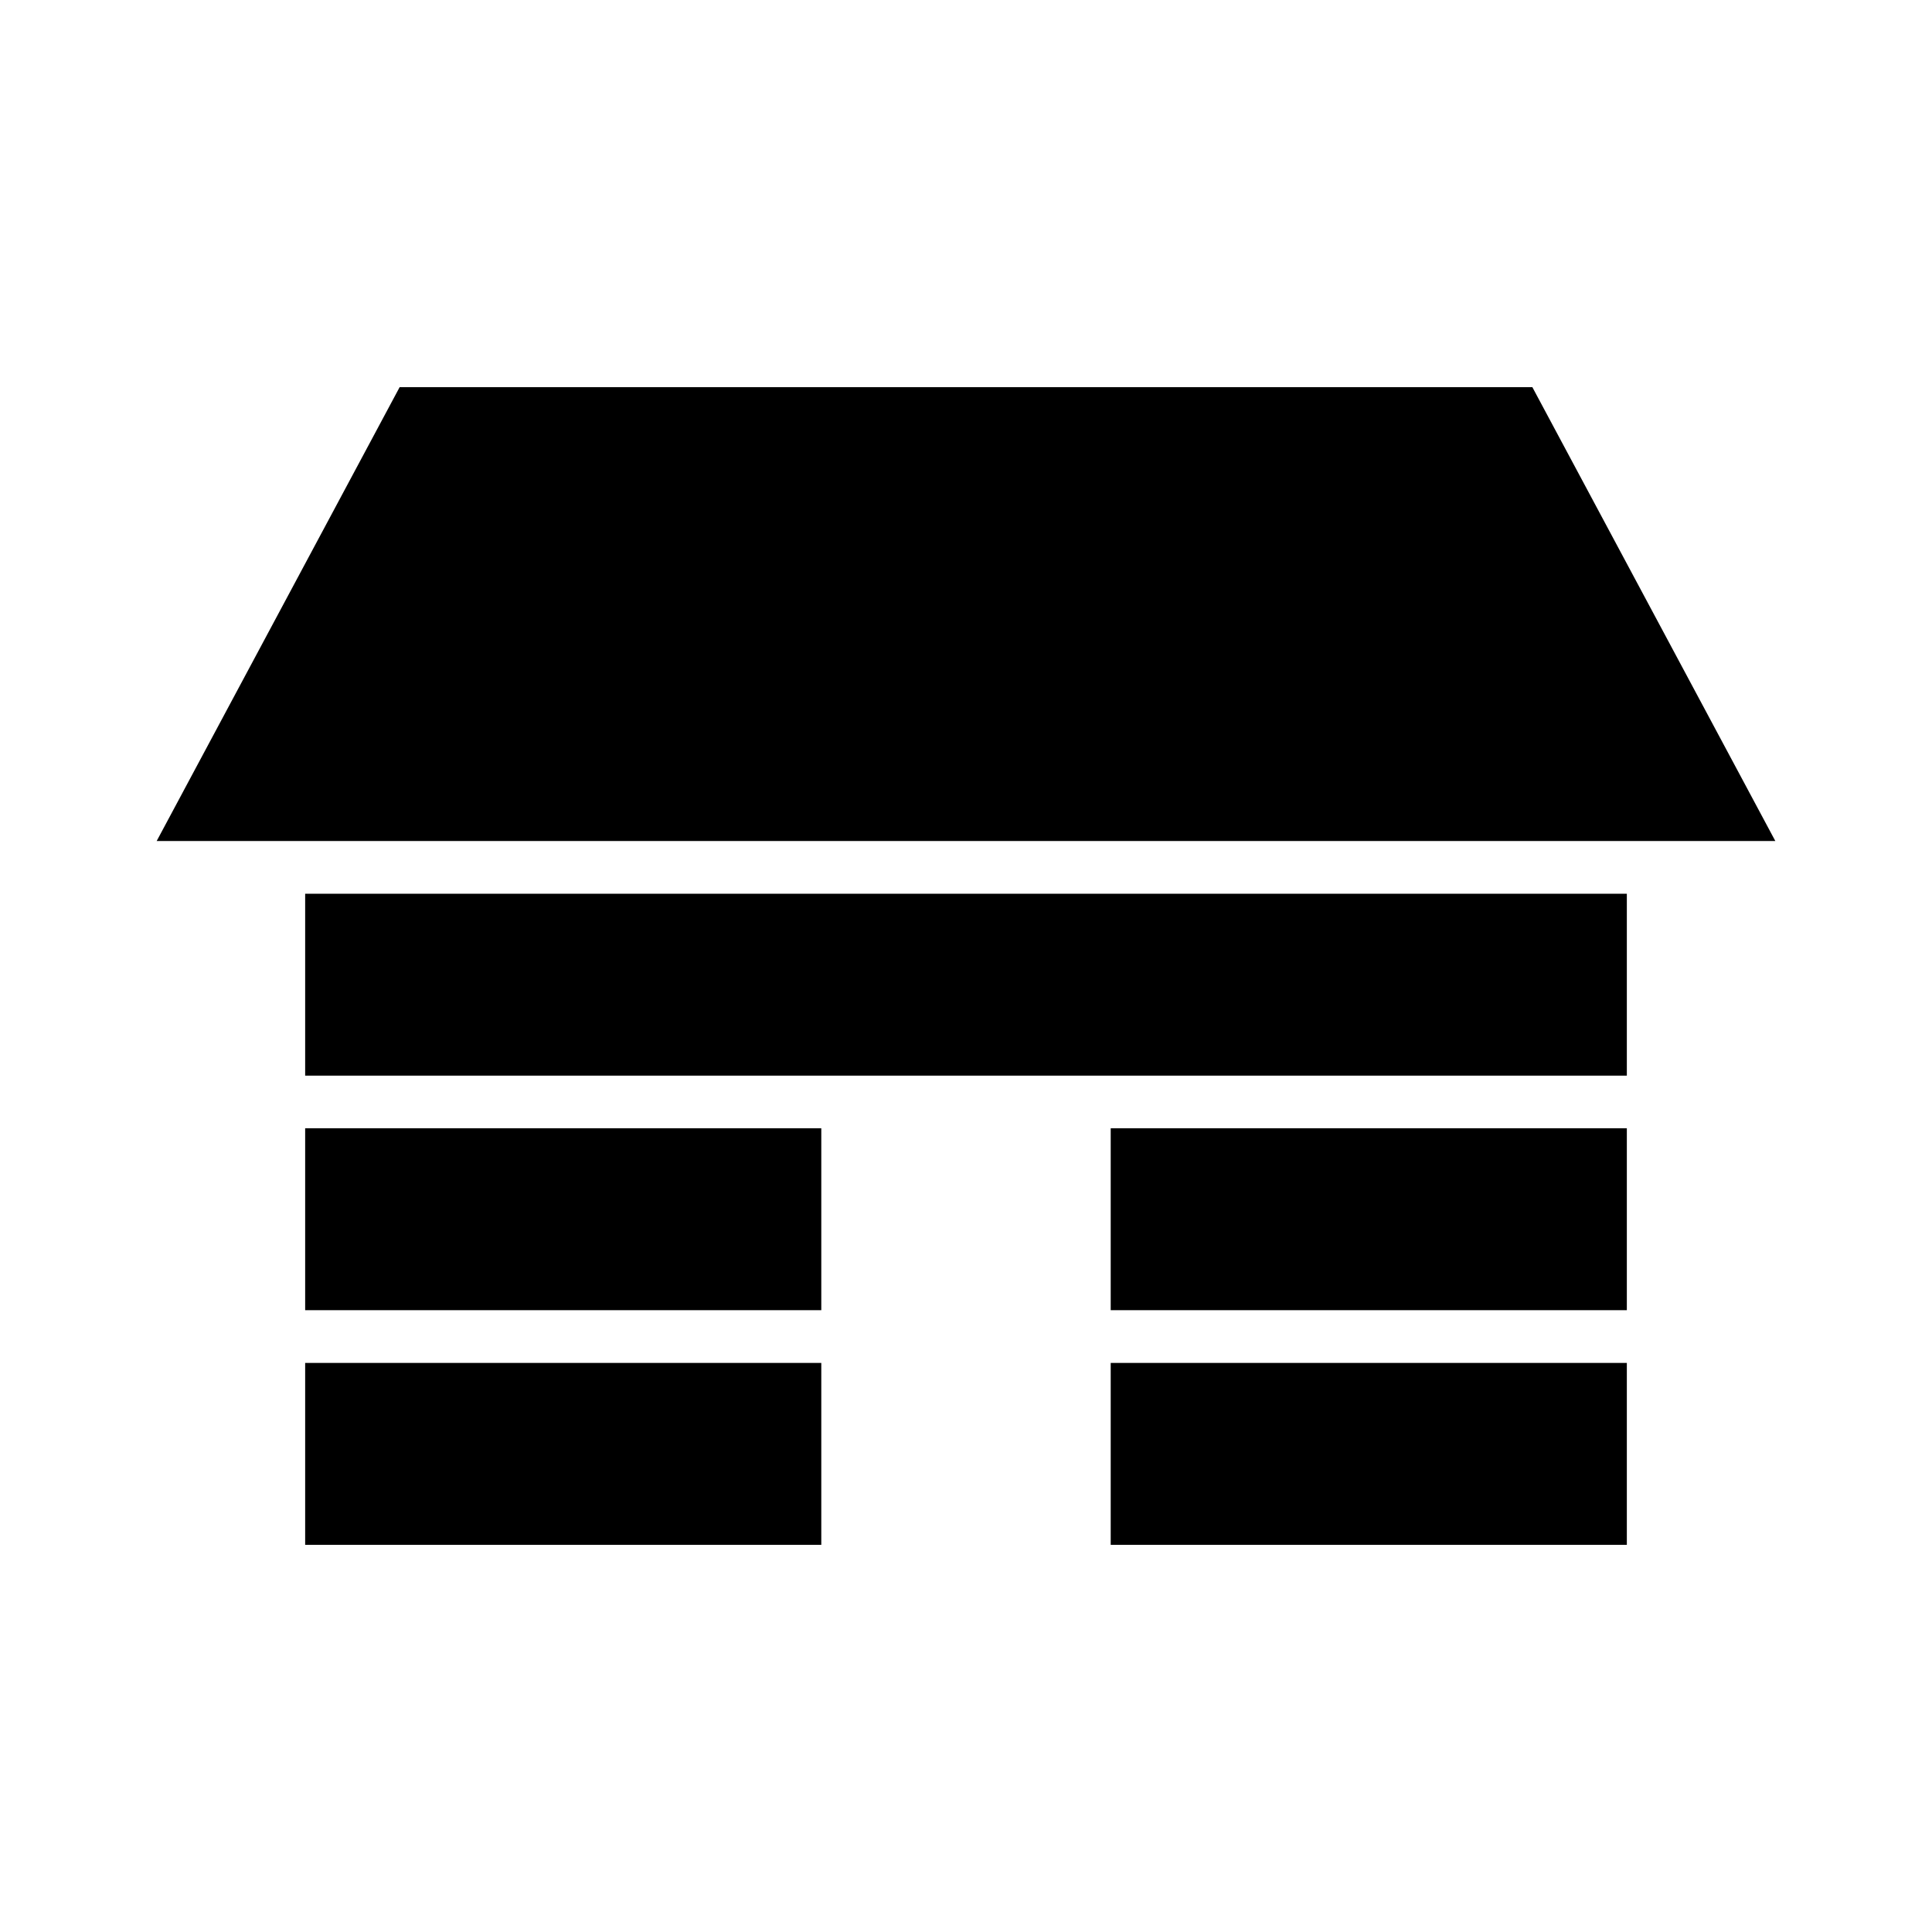 <svg id="Layer_1" data-name="Layer 1" xmlns="http://www.w3.org/2000/svg" width="200" height="200" viewBox="0 0 200 200">
  <g>
    <polygon points="87.94 87.06 112.06 87.06 145.89 87.06 183.78 87.06 158.63 40.08 120.73 40.08 112.06 40.08 87.94 40.08 74.17 40.08 41.37 40.08 16.22 87.06 74.17 87.06 87.94 87.06"/>
    <rect x="31.59" y="92.52" width="136.82" height="18.83"/>
    <rect x="31.59" y="141.09" width="53.43" height="18.83"/>
    <rect x="114.98" y="141.09" width="53.43" height="18.83"/>
    <rect x="31.59" y="116.8" width="53.43" height="18.83"/>
    <rect x="114.98" y="116.8" width="53.43" height="18.83"/>
  </g>
</svg>
